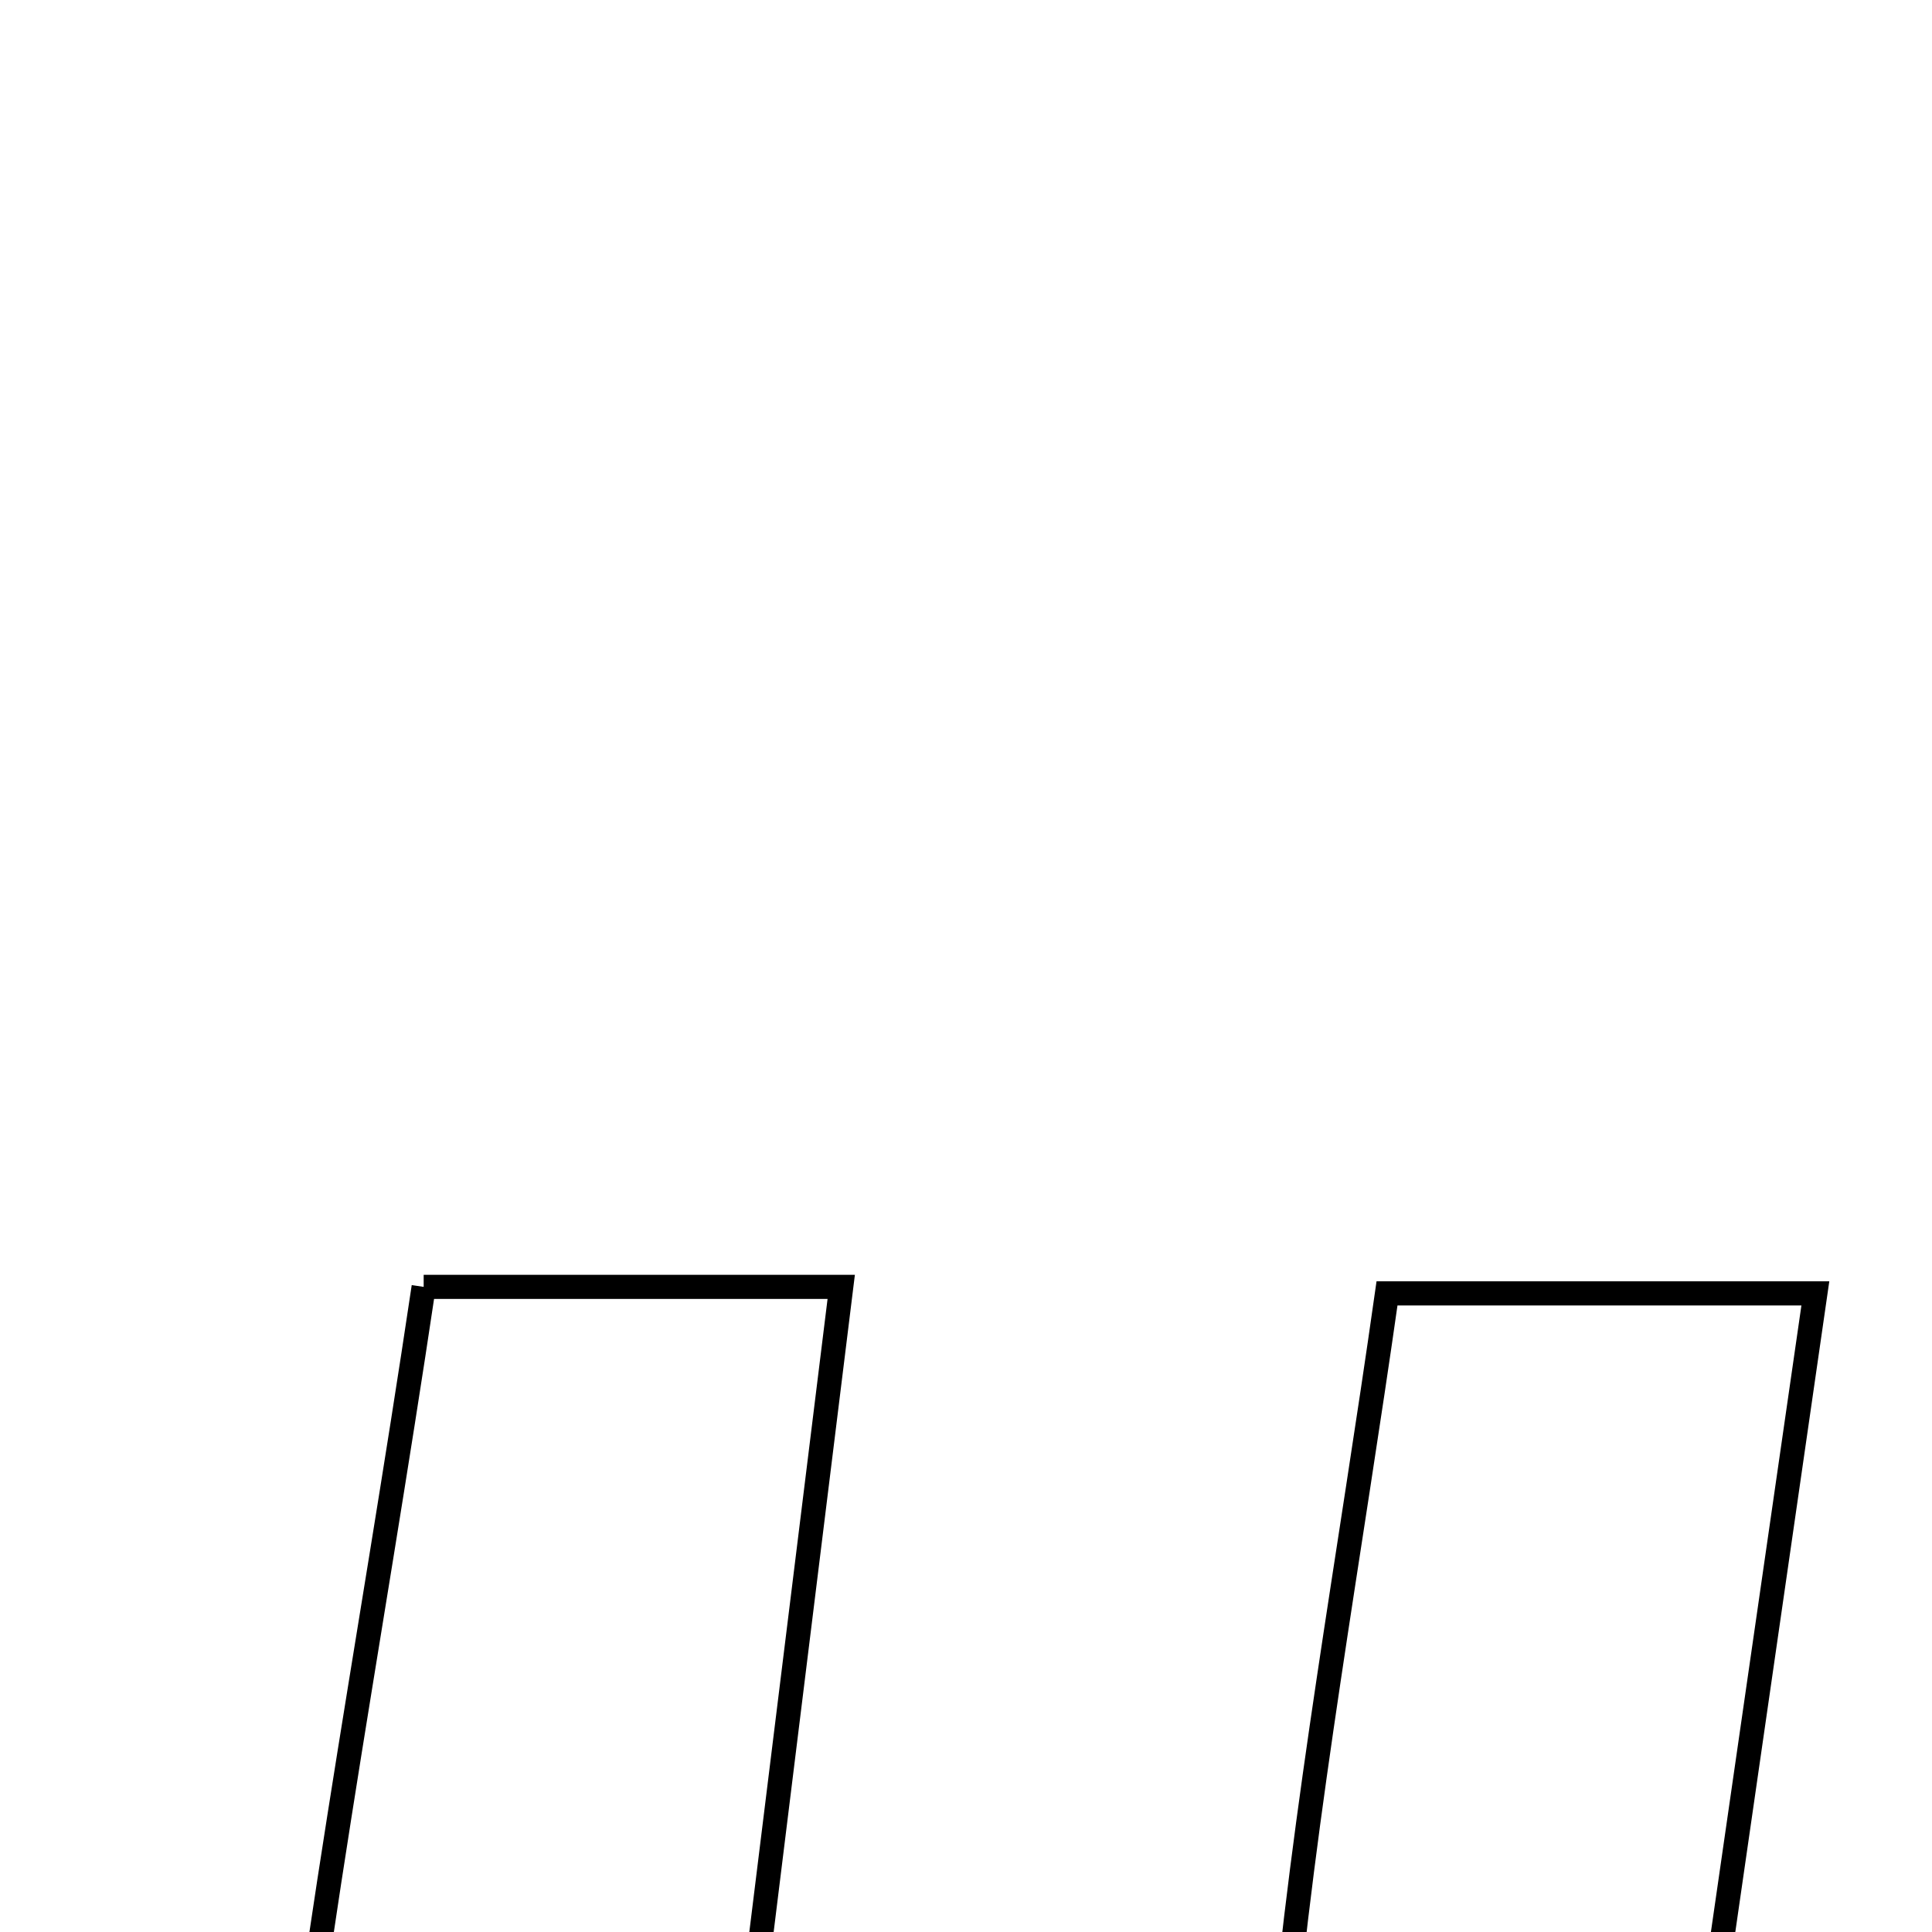 <svg xmlns="http://www.w3.org/2000/svg" viewBox="0.0 0.0 24.0 24.0" height="200px" width="200px"><path fill="none" stroke="black" stroke-width=".3" stroke-opacity="1.0"  filling="0" d="M5.263 15.986 C7.061 15.986 8.483 15.986 10.45 15.986 C10.019 19.473 9.607 22.802 9.196 26.131 C9.083 27.045 8.832 27.968 8.89 28.872 C8.995 30.509 9.986 31.408 11.556 30.699 C13.743 29.712 15.664 28.42 15.916 25.583 C16.195 22.454 16.764 19.351 17.23 16.067 C19.004 16.067 20.514 16.067 22.551 16.067 C21.636 22.402 20.758 28.475 19.852 34.752 C17.636 34.792 15.386 36.057 13.945 33.311 C13.026 33.764 12.227 34.235 11.375 34.567 C6.621 36.423 2.931 33.893 3.39 28.875 C3.772 24.692 4.583 20.549 5.263 15.986"></path></svg>